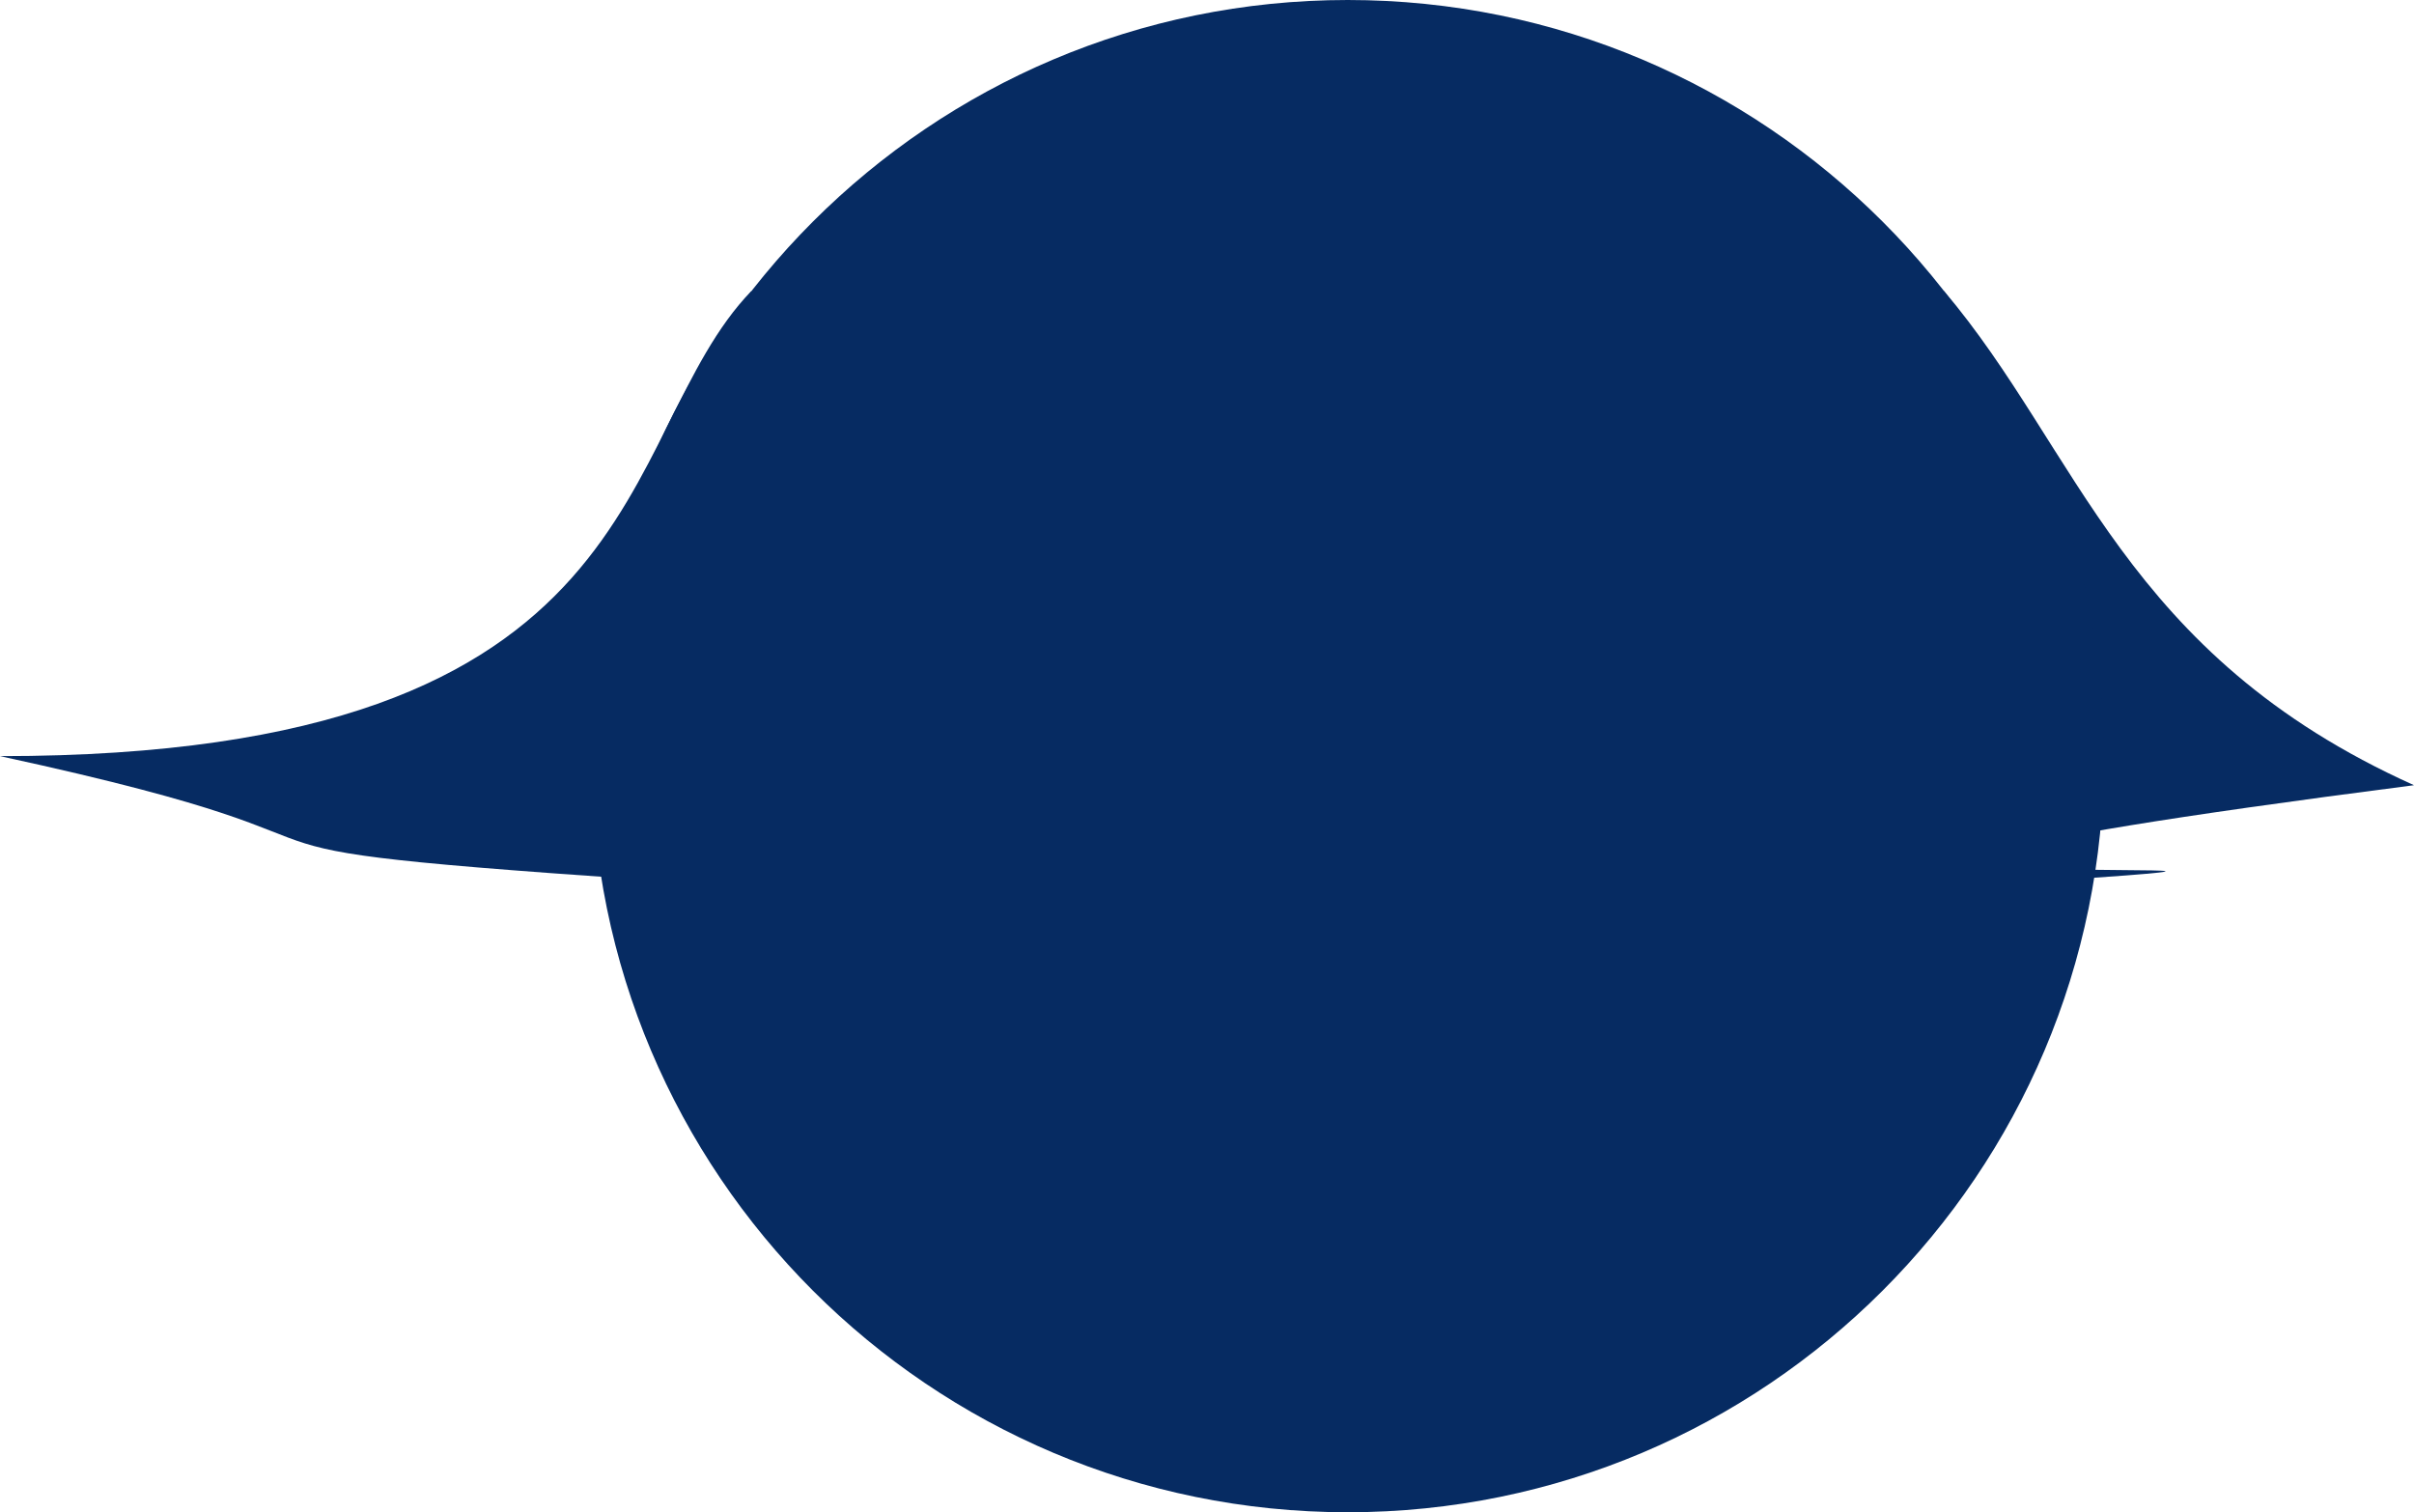<svg width="83" height="52" viewBox="0 0 83 52" fill="none" xmlns="http://www.w3.org/2000/svg">
<path d="M83 27C73 22.5 71.5 15.5 66.835 10L67.34 30.5C90.006 29 48.112 31.5 83 27Z" fill="#062B62"/>
<path d="M72.34 26C72.34 40.359 60.699 52 46.34 52C31.98 52 20.34 40.359 20.34 26C20.34 11.641 31.98 0 46.34 0C60.699 0 72.34 11.641 72.34 26Z" fill="#062B62"/>
<path d="M0 26C22.8 26 21 15 25.84 10V30.5C3.173 29 16.16 29.5 0 26Z" fill="#062B62"/>
</svg>
